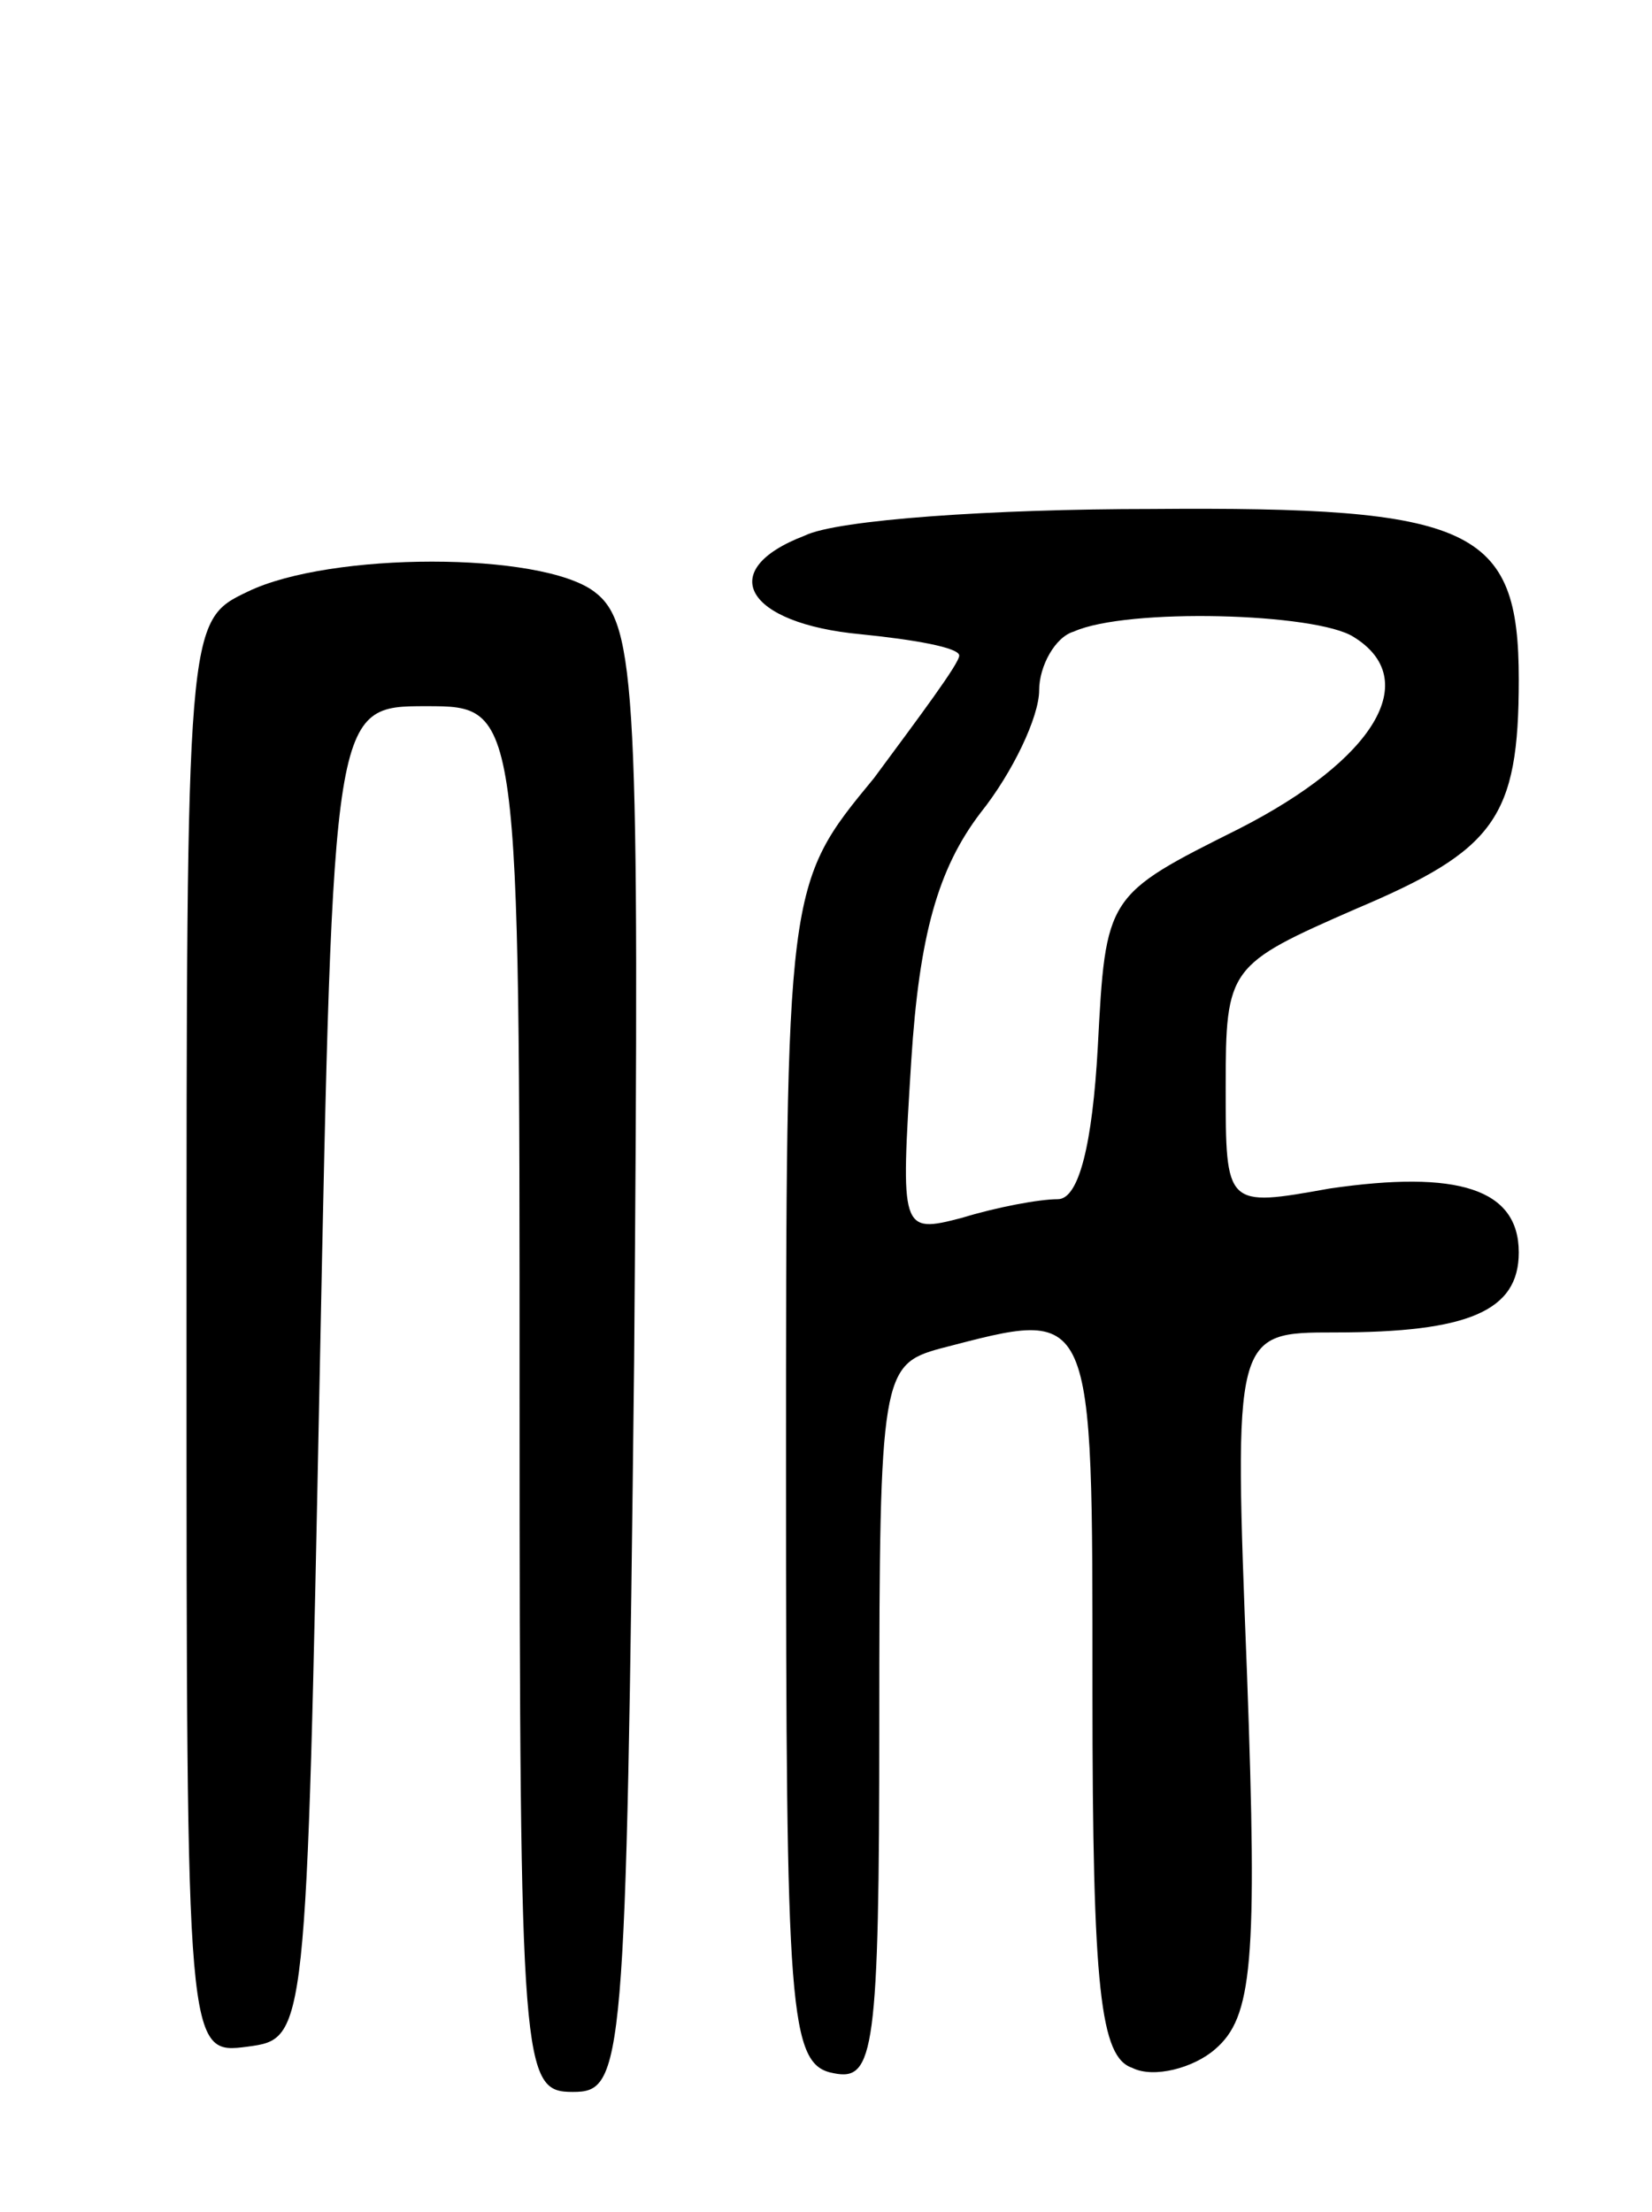 <svg version="1.0" xmlns="http://www.w3.org/2000/svg"
 width="62pt" height="83pt" viewBox="0 0 62 83"
 preserveAspectRatio="xMidYMid meet">
<g transform="translate(0,83) scale(0.1,-0.1)"
fill="#000000" stroke="none">
<path d="M302 629 c-34 -13 -22 -33 21 -37 20 -2 37 -5 37 -8 0 -3 -15 -23
-32 -46 -33 -40 -33 -40 -33 -261 0 -203 1 -222 18 -225 15 -3 17 8 17 131 0
131 1 135 23 141 58 15 57 18 57 -129 0 -112 3 -137 15 -141 8 -4 23 0 31 7
14 12 16 32 12 141 -5 128 -5 128 33 128 50 0 69 8 69 30 0 24 -23 31 -71 24
-39 -7 -39 -7 -39 38 0 45 1 46 49 67 52 22 61 34 61 86 0 57 -17 65 -138 64
-59 0 -118 -4 -130 -10z m206 -38 c26 -16 8 -46 -43 -72 -50 -25 -50 -25 -53
-82 -2 -36 -7 -57 -15 -57 -7 0 -23 -3 -36 -7 -23 -6 -23 -5 -19 59 3 47 10
72 26 93 12 15 22 36 22 46 0 9 6 20 13 22 20 9 91 7 105 -2z"/>
<path d="M93 608 c-23 -11 -23 -11 -23 -280 0 -269 0 -269 23 -266 22 3 22 3
27 253 5 250 5 250 40 250 35 0 35 0 35 -260 0 -253 1 -260 20 -260 19 0 20 8
23 275 2 250 1 276 -15 288 -20 15 -99 15 -130 0z"/>
</g>
</svg>
